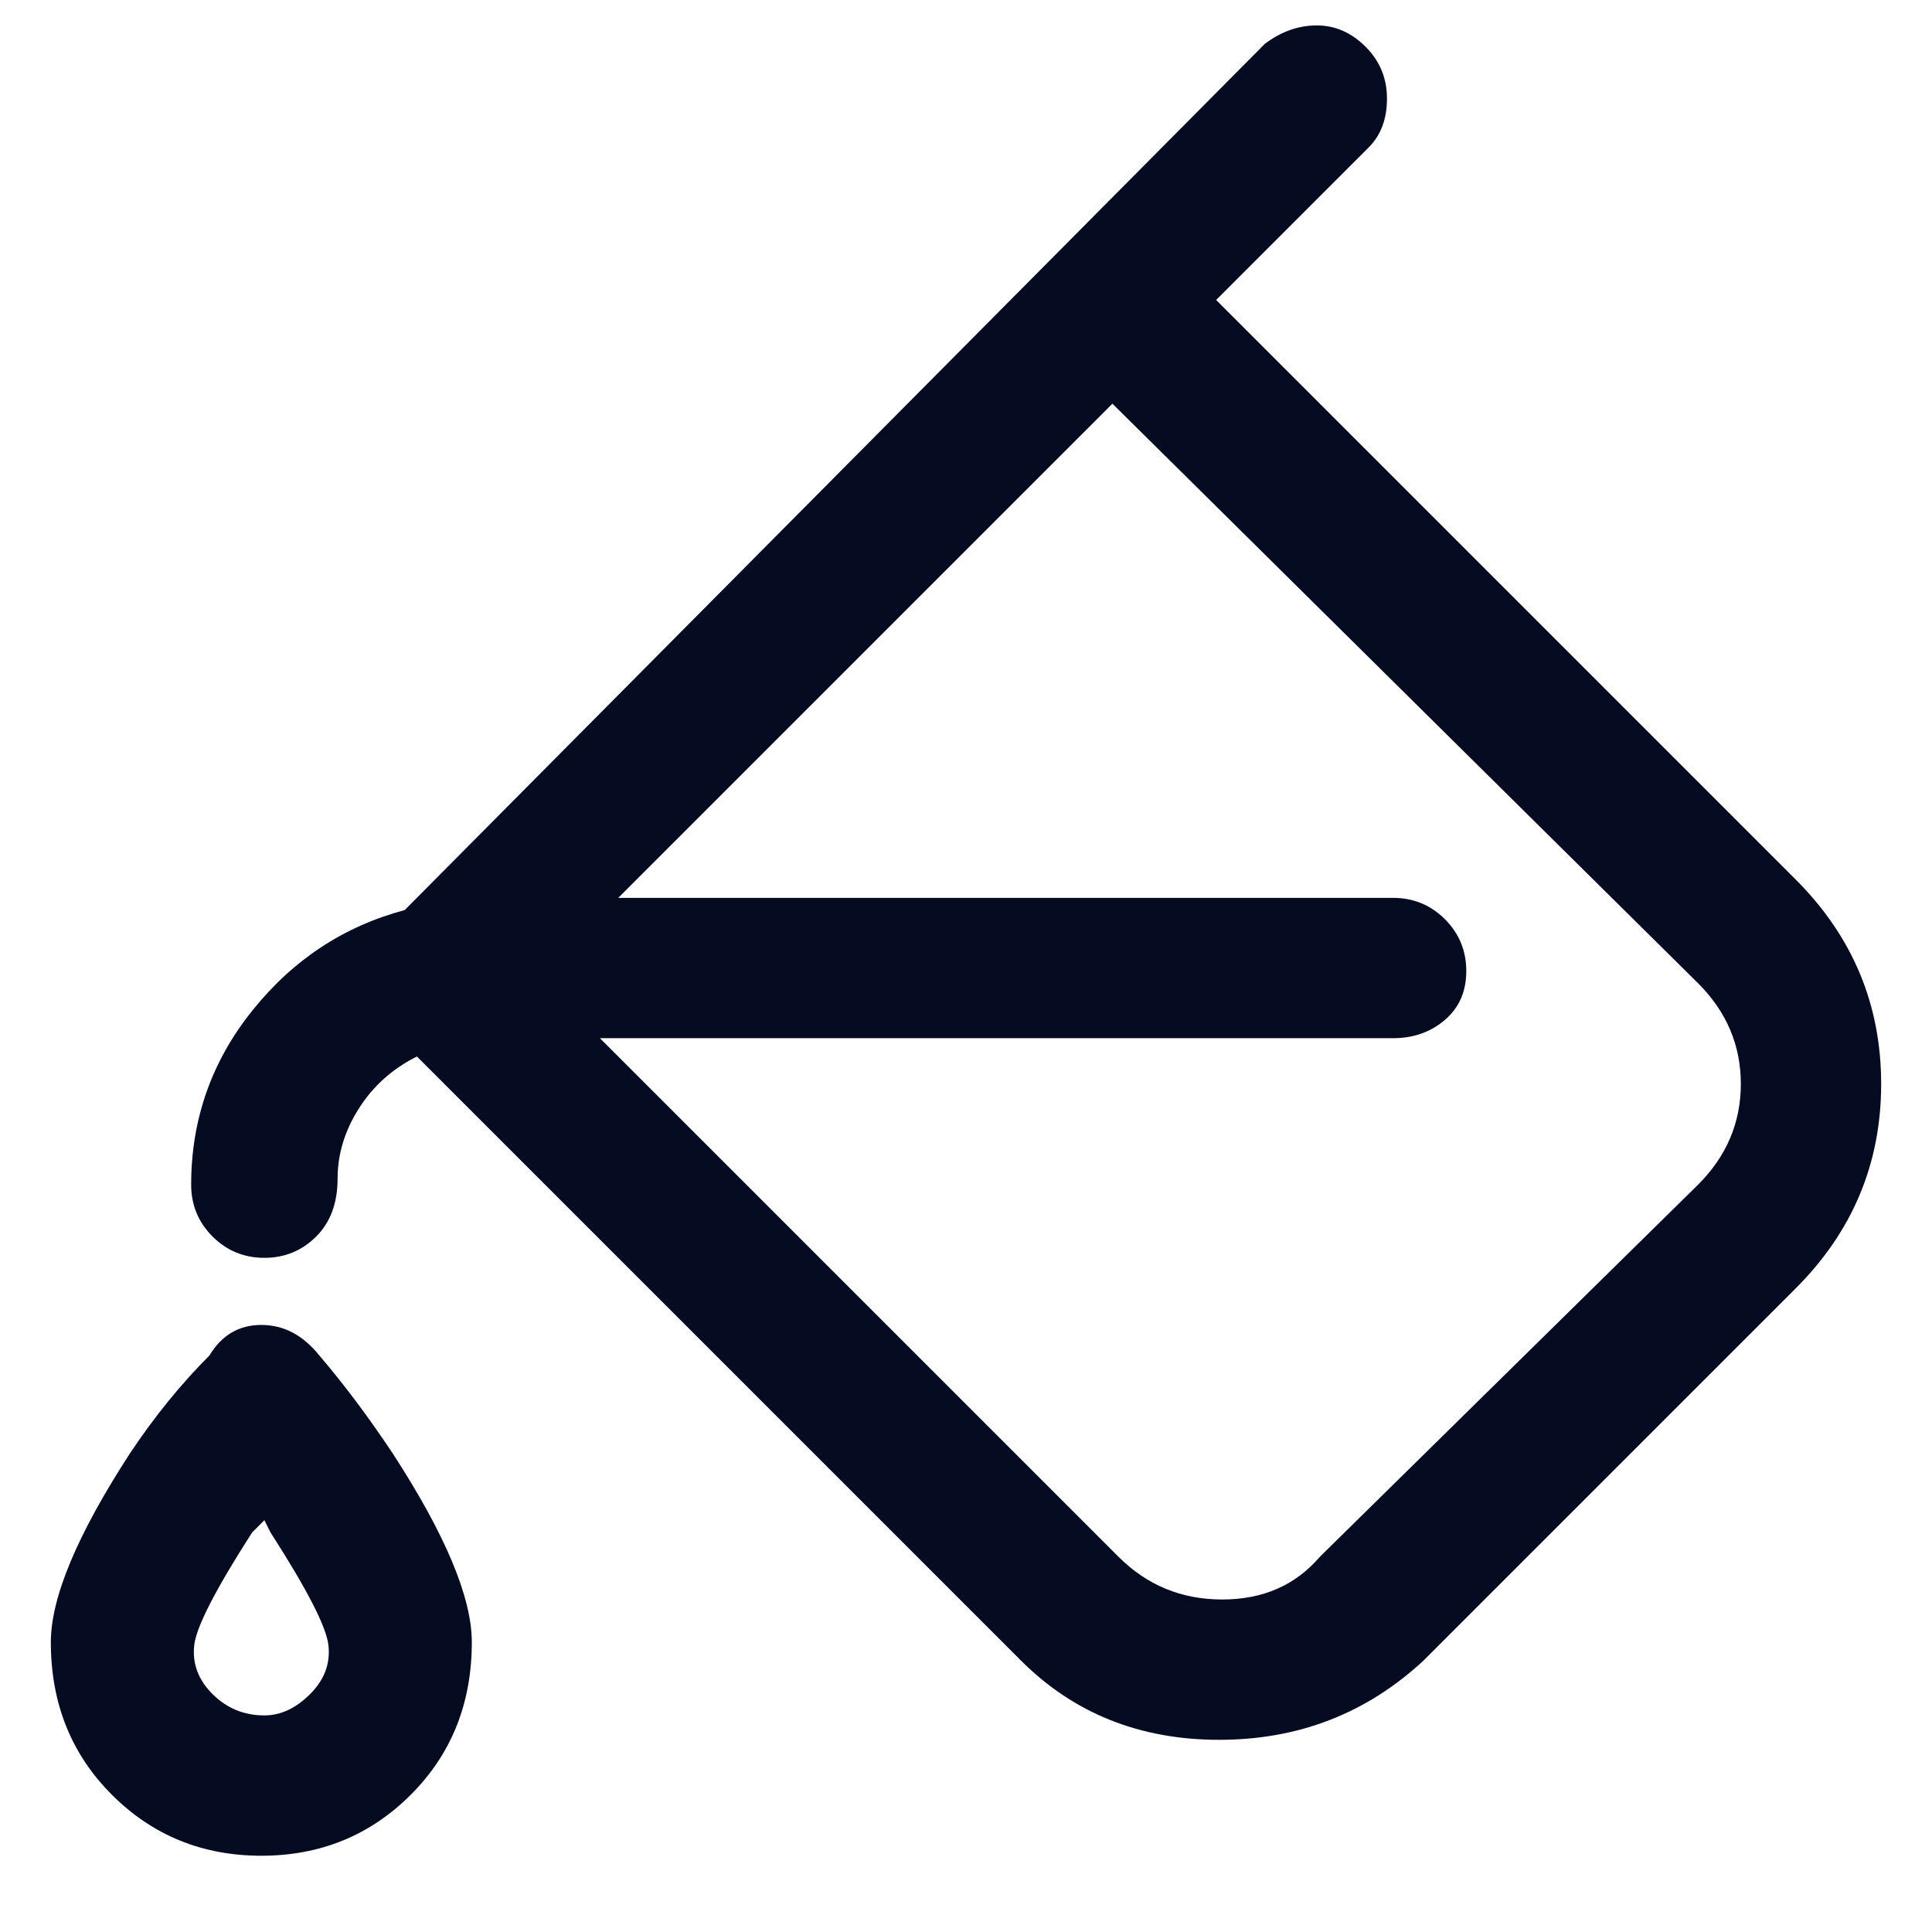 <svg width="19" height="19" viewBox="0 0 19 19" fill="none" xmlns="http://www.w3.org/2000/svg">
<g clip-path="url(#clip0_9_764)">
<path d="M17.66 8.65L11.96 2.95L13.46 1.45C13.58 1.33 13.64 1.17 13.64 0.97C13.64 0.77 13.57 0.6 13.43 0.46C13.29 0.32 13.13 0.25 12.95 0.25C12.77 0.25 12.6 0.31 12.44 0.43L3.98 8.95C3.38 9.11 2.88 9.44 2.48 9.94C2.08 10.44 1.88 11.01 1.88 11.65C1.88 11.85 1.95 12.02 2.09 12.16C2.23 12.3 2.4 12.37 2.6 12.37C2.8 12.37 2.97 12.3 3.11 12.16C3.25 12.02 3.32 11.83 3.32 11.59C3.32 11.35 3.39 11.12 3.53 10.9C3.67 10.68 3.86 10.51 4.1 10.39L10.04 16.33C10.56 16.85 11.21 17.11 11.99 17.11C12.77 17.11 13.44 16.85 14 16.33L17.66 12.67C18.22 12.11 18.5 11.44 18.5 10.66C18.5 9.88 18.22 9.21 17.66 8.65ZM16.7 11.65L12.98 15.31C12.74 15.59 12.42 15.73 12.02 15.73C11.62 15.73 11.28 15.59 11 15.31L5.9 10.21H13.7C13.9 10.21 14.07 10.15 14.21 10.03C14.35 9.91 14.42 9.75 14.42 9.55C14.42 9.35 14.35 9.18 14.21 9.04C14.07 8.9 13.9 8.83 13.7 8.83H6.08L10.94 3.97L16.7 9.67C16.98 9.95 17.12 10.28 17.12 10.66C17.12 11.04 16.98 11.37 16.7 11.65ZM3.86 14.29C3.62 13.93 3.38 13.61 3.14 13.33C2.98 13.13 2.79 13.03 2.57 13.03C2.35 13.03 2.18 13.13 2.06 13.33C1.78 13.61 1.52 13.93 1.28 14.29C0.76 15.09 0.5 15.71 0.5 16.15C0.5 16.75 0.7 17.25 1.1 17.65C1.5 18.05 1.99 18.25 2.57 18.25C3.15 18.25 3.64 18.05 4.04 17.65C4.44 17.25 4.64 16.75 4.64 16.15C4.64 15.71 4.38 15.09 3.86 14.29ZM2.6 16.87C2.4 16.87 2.23 16.8 2.09 16.66C1.95 16.52 1.89 16.36 1.91 16.18C1.93 16 2.12 15.63 2.48 15.07L2.6 14.95L2.66 15.07C3.02 15.63 3.21 16 3.23 16.18C3.25 16.36 3.19 16.52 3.05 16.66C2.91 16.8 2.76 16.87 2.6 16.87Z" fill="#050B20"/>
</g>
<defs>
<clipPath id="clip0_9_764">
<rect width="18" height="18" fill="white" transform="matrix(1 0 0 -1 0.5 18.25)"/>
</clipPath>
</defs>
</svg>
